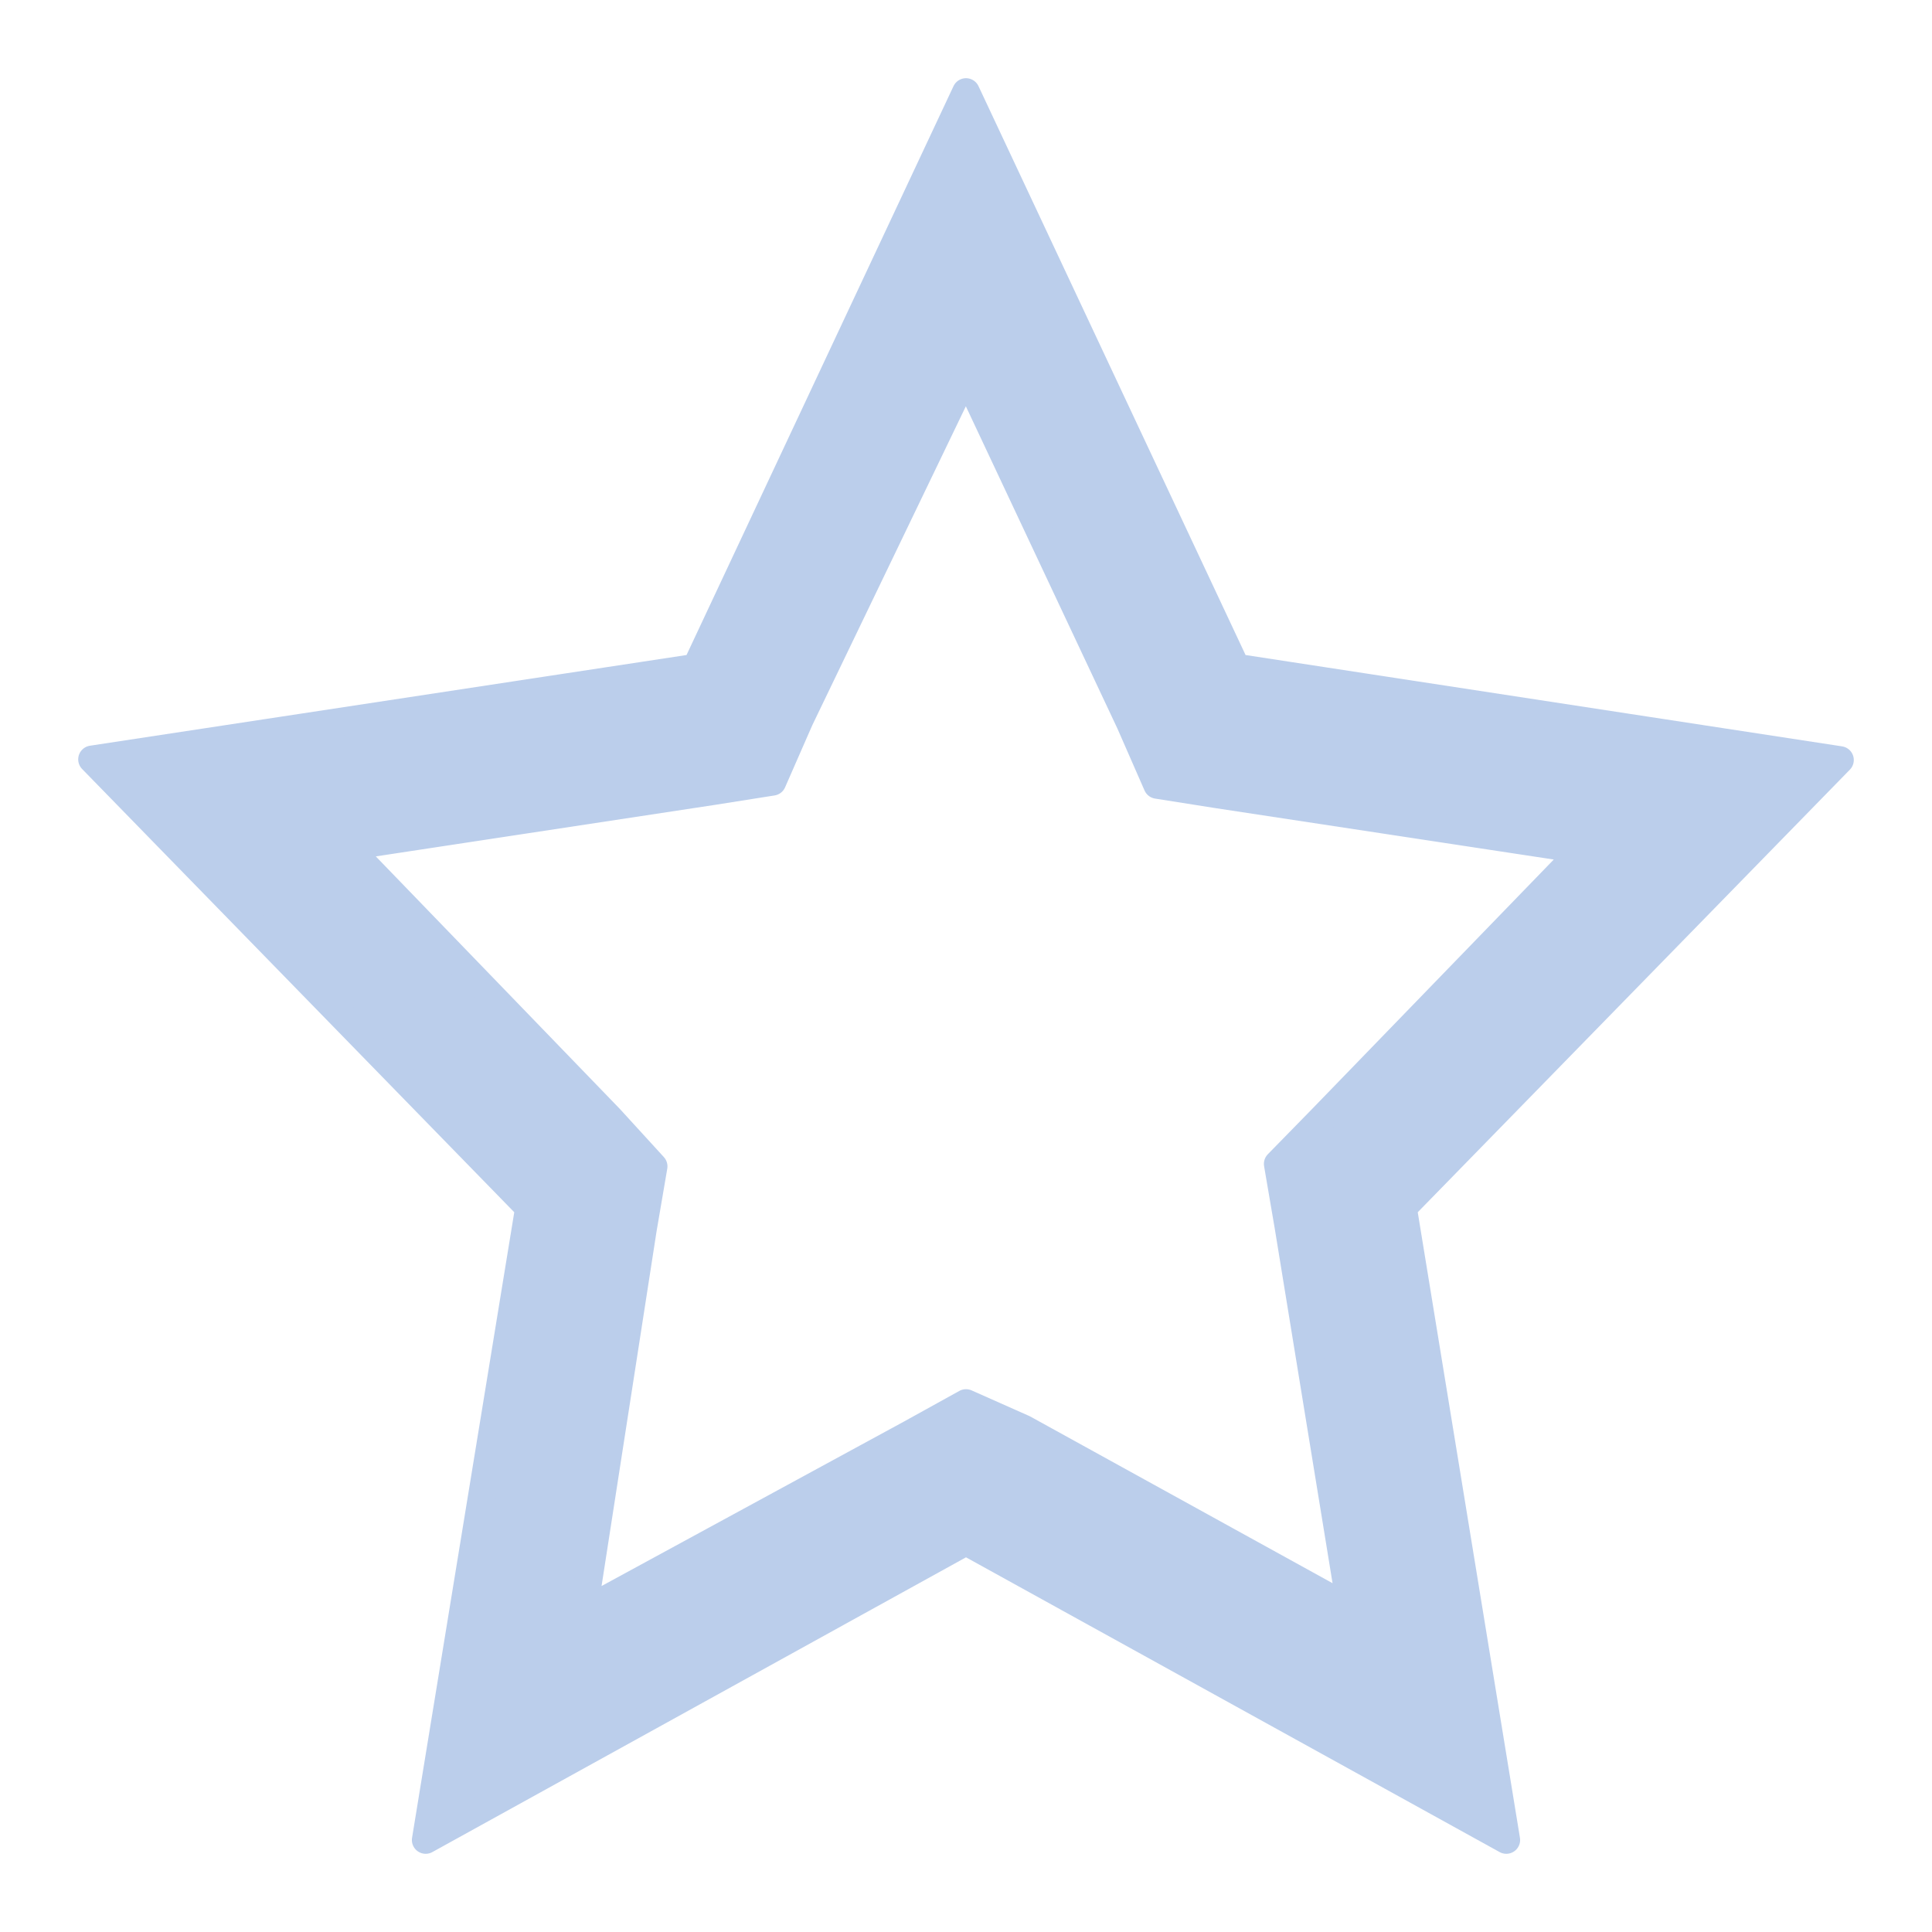 <svg width="21" height="21" viewBox="0 0 21 21" fill="none" xmlns="http://www.w3.org/2000/svg">
<path d="M10.5 4.067L12.281 7.854L12.578 8.532L13.223 8.634L17.199 9.238L14.372 12.156L13.888 12.651L14.004 13.33L14.682 17.489L11.126 15.528L10.5 15.25L9.9 15.582L6.344 17.516L6.989 13.357L7.105 12.678L6.628 12.156L3.775 9.204L7.751 8.6L8.396 8.498L8.693 7.82L10.5 4.067ZM10.5 1L7.564 7.256L1 8.254L5.75 13.126L4.627 20L10.5 16.756L16.373 20L15.25 13.126L20 8.261L13.437 7.256L10.5 1Z" fill="#BBCEEB" stroke="#BBCEEB" stroke-width="0.3" stroke-linejoin="round"/>
</svg>
